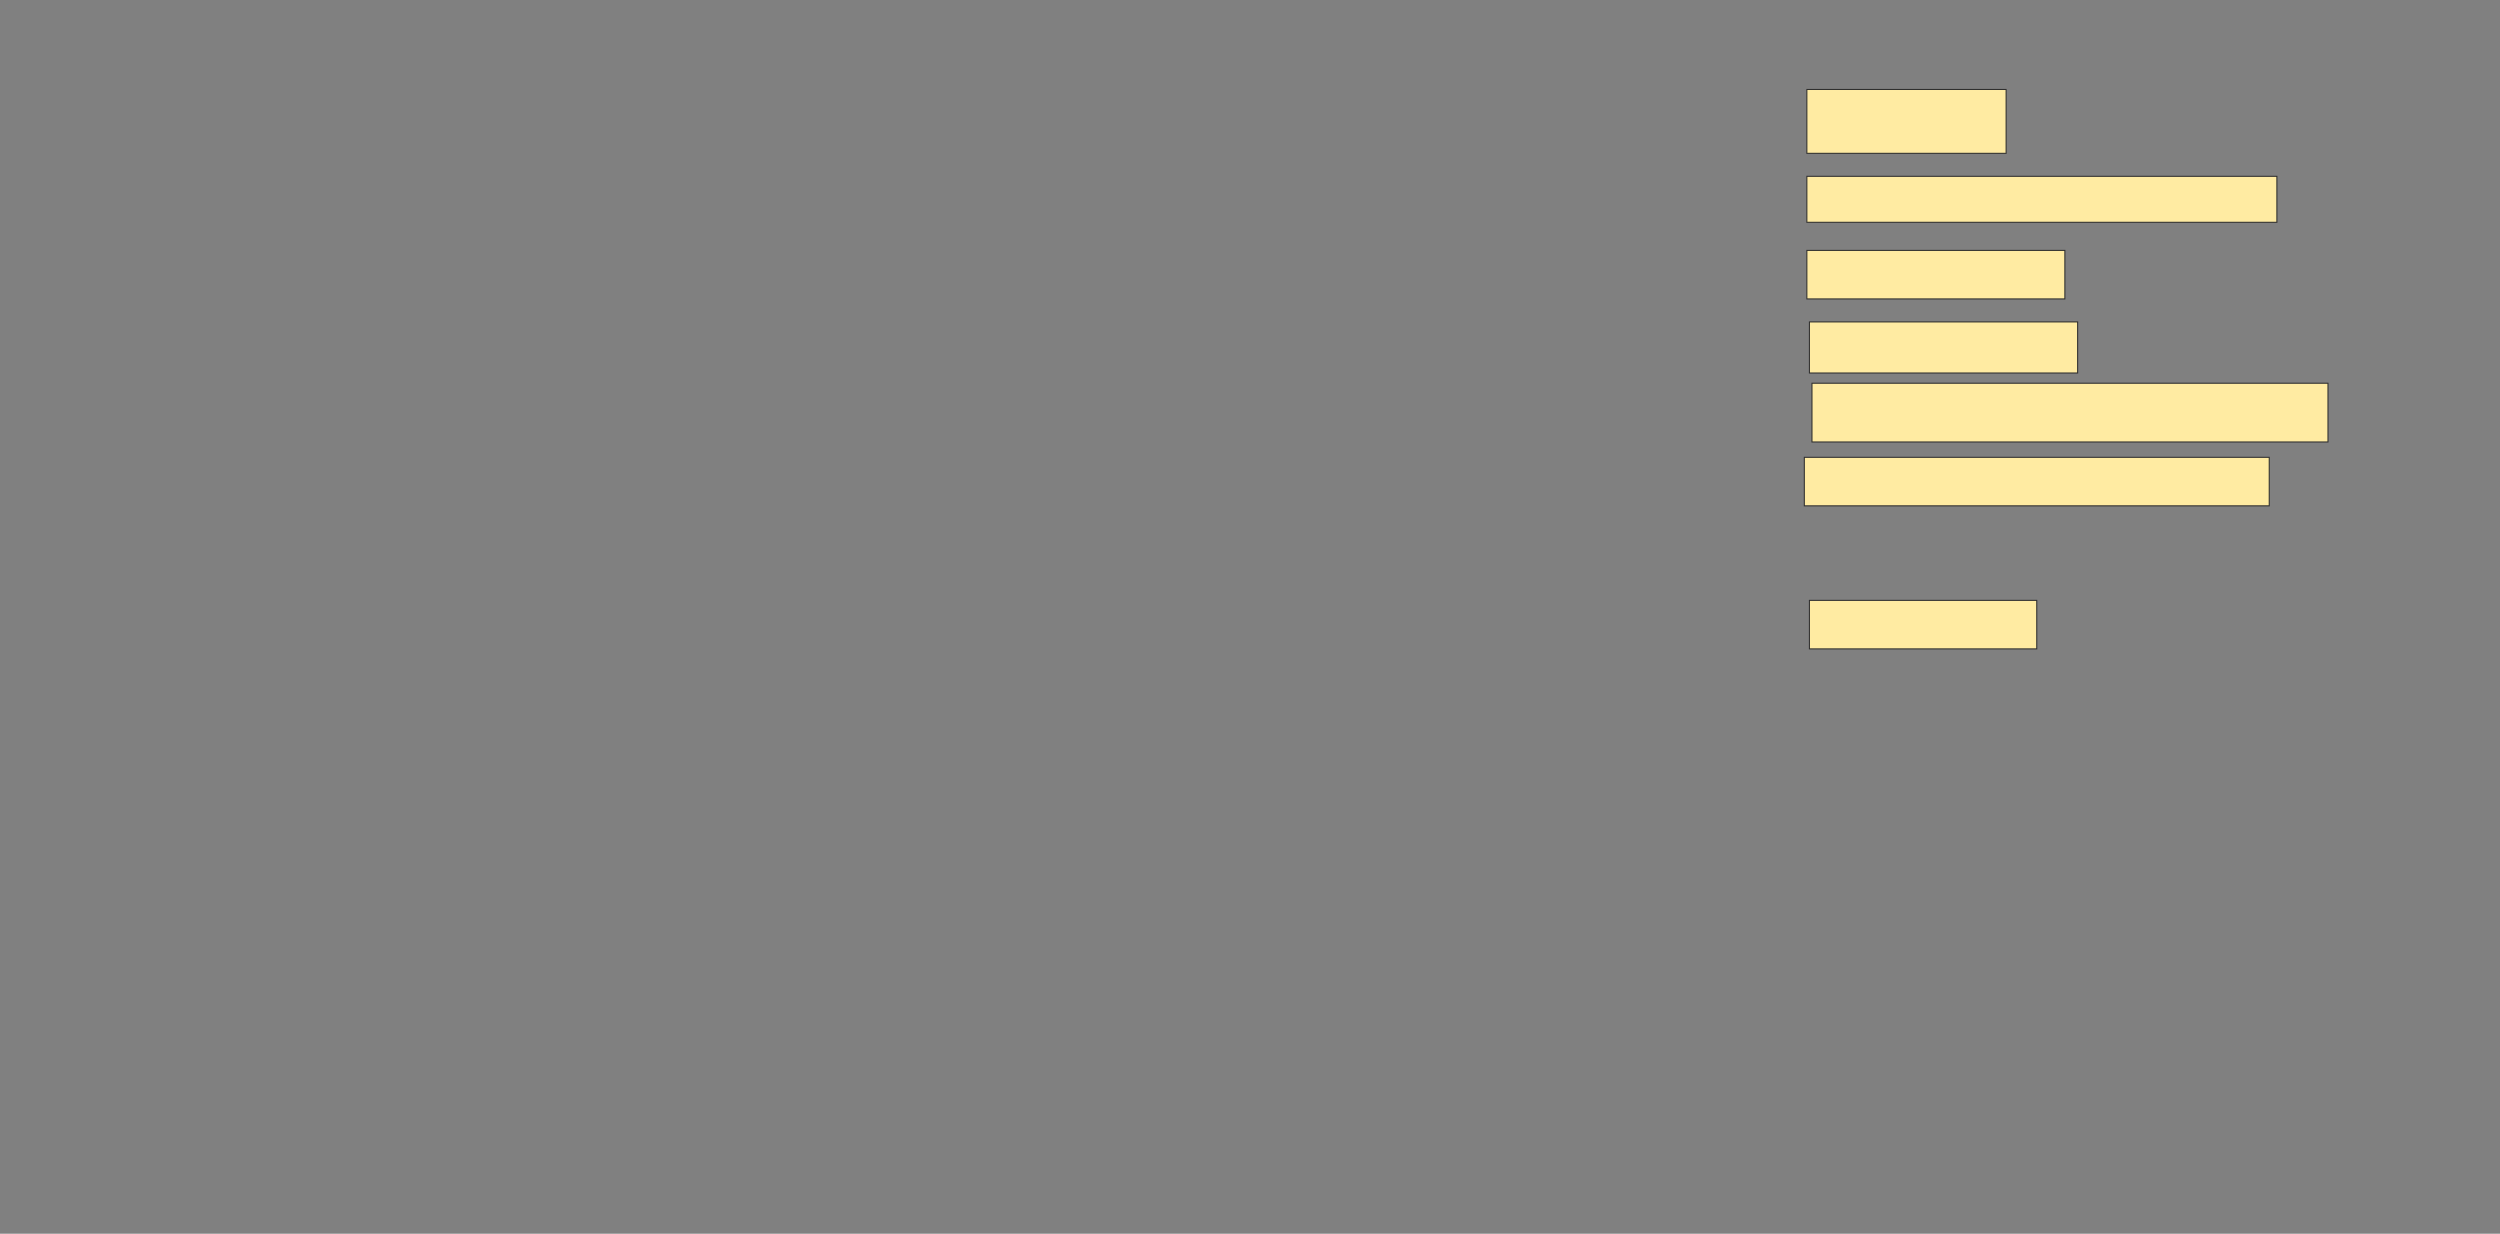 <svg xmlns="http://www.w3.org/2000/svg" width="2387" height="1178">
 <rect width="100%" height="100%" fill="#808080" stroke="none"/>
 <!-- Created with Image Occlusion Enhanced -->
 <g>
  <title>Labels</title>
 </g>
 <g>
  <title>Masks</title>
  <rect id="b4c51a9a3a8a488b8f064248bbec4551-ao-1" height="60.976" width="190.244" y="85.415" x="1725.195" stroke="#2D2D2D" fill="#FFEBA2"/>
  <rect id="b4c51a9a3a8a488b8f064248bbec4551-ao-2" height="43.902" width="448.781" y="168.341" x="1725.195" stroke="#2D2D2D" fill="#FFEBA2"/>
  <rect id="b4c51a9a3a8a488b8f064248bbec4551-ao-3" height="46.341" width="246.341" y="239.073" x="1725.195" stroke="#2D2D2D" fill="#FFEBA2"/>
  <rect id="b4c51a9a3a8a488b8f064248bbec4551-ao-4" height="48.78" width="256.098" y="307.366" x="1727.634" stroke="#2D2D2D" fill="#FFEBA2"/>
  <rect id="b4c51a9a3a8a488b8f064248bbec4551-ao-5" height="46.341" width="443.902" y="436.634" x="1722.756" stroke="#2D2D2D" fill="#FFEBA2"/>
  <rect id="b4c51a9a3a8a488b8f064248bbec4551-ao-6" height="46.341" width="217.073" y="573.219" x="1727.634" stroke="#2D2D2D" fill="#FFEBA2"/>
  <rect id="b4c51a9a3a8a488b8f064248bbec4551-ao-7" height="56.098" width="492.683" y="365.902" x="1730.073" stroke="#2D2D2D" fill="#FFEBA2"/>
 </g>
</svg>